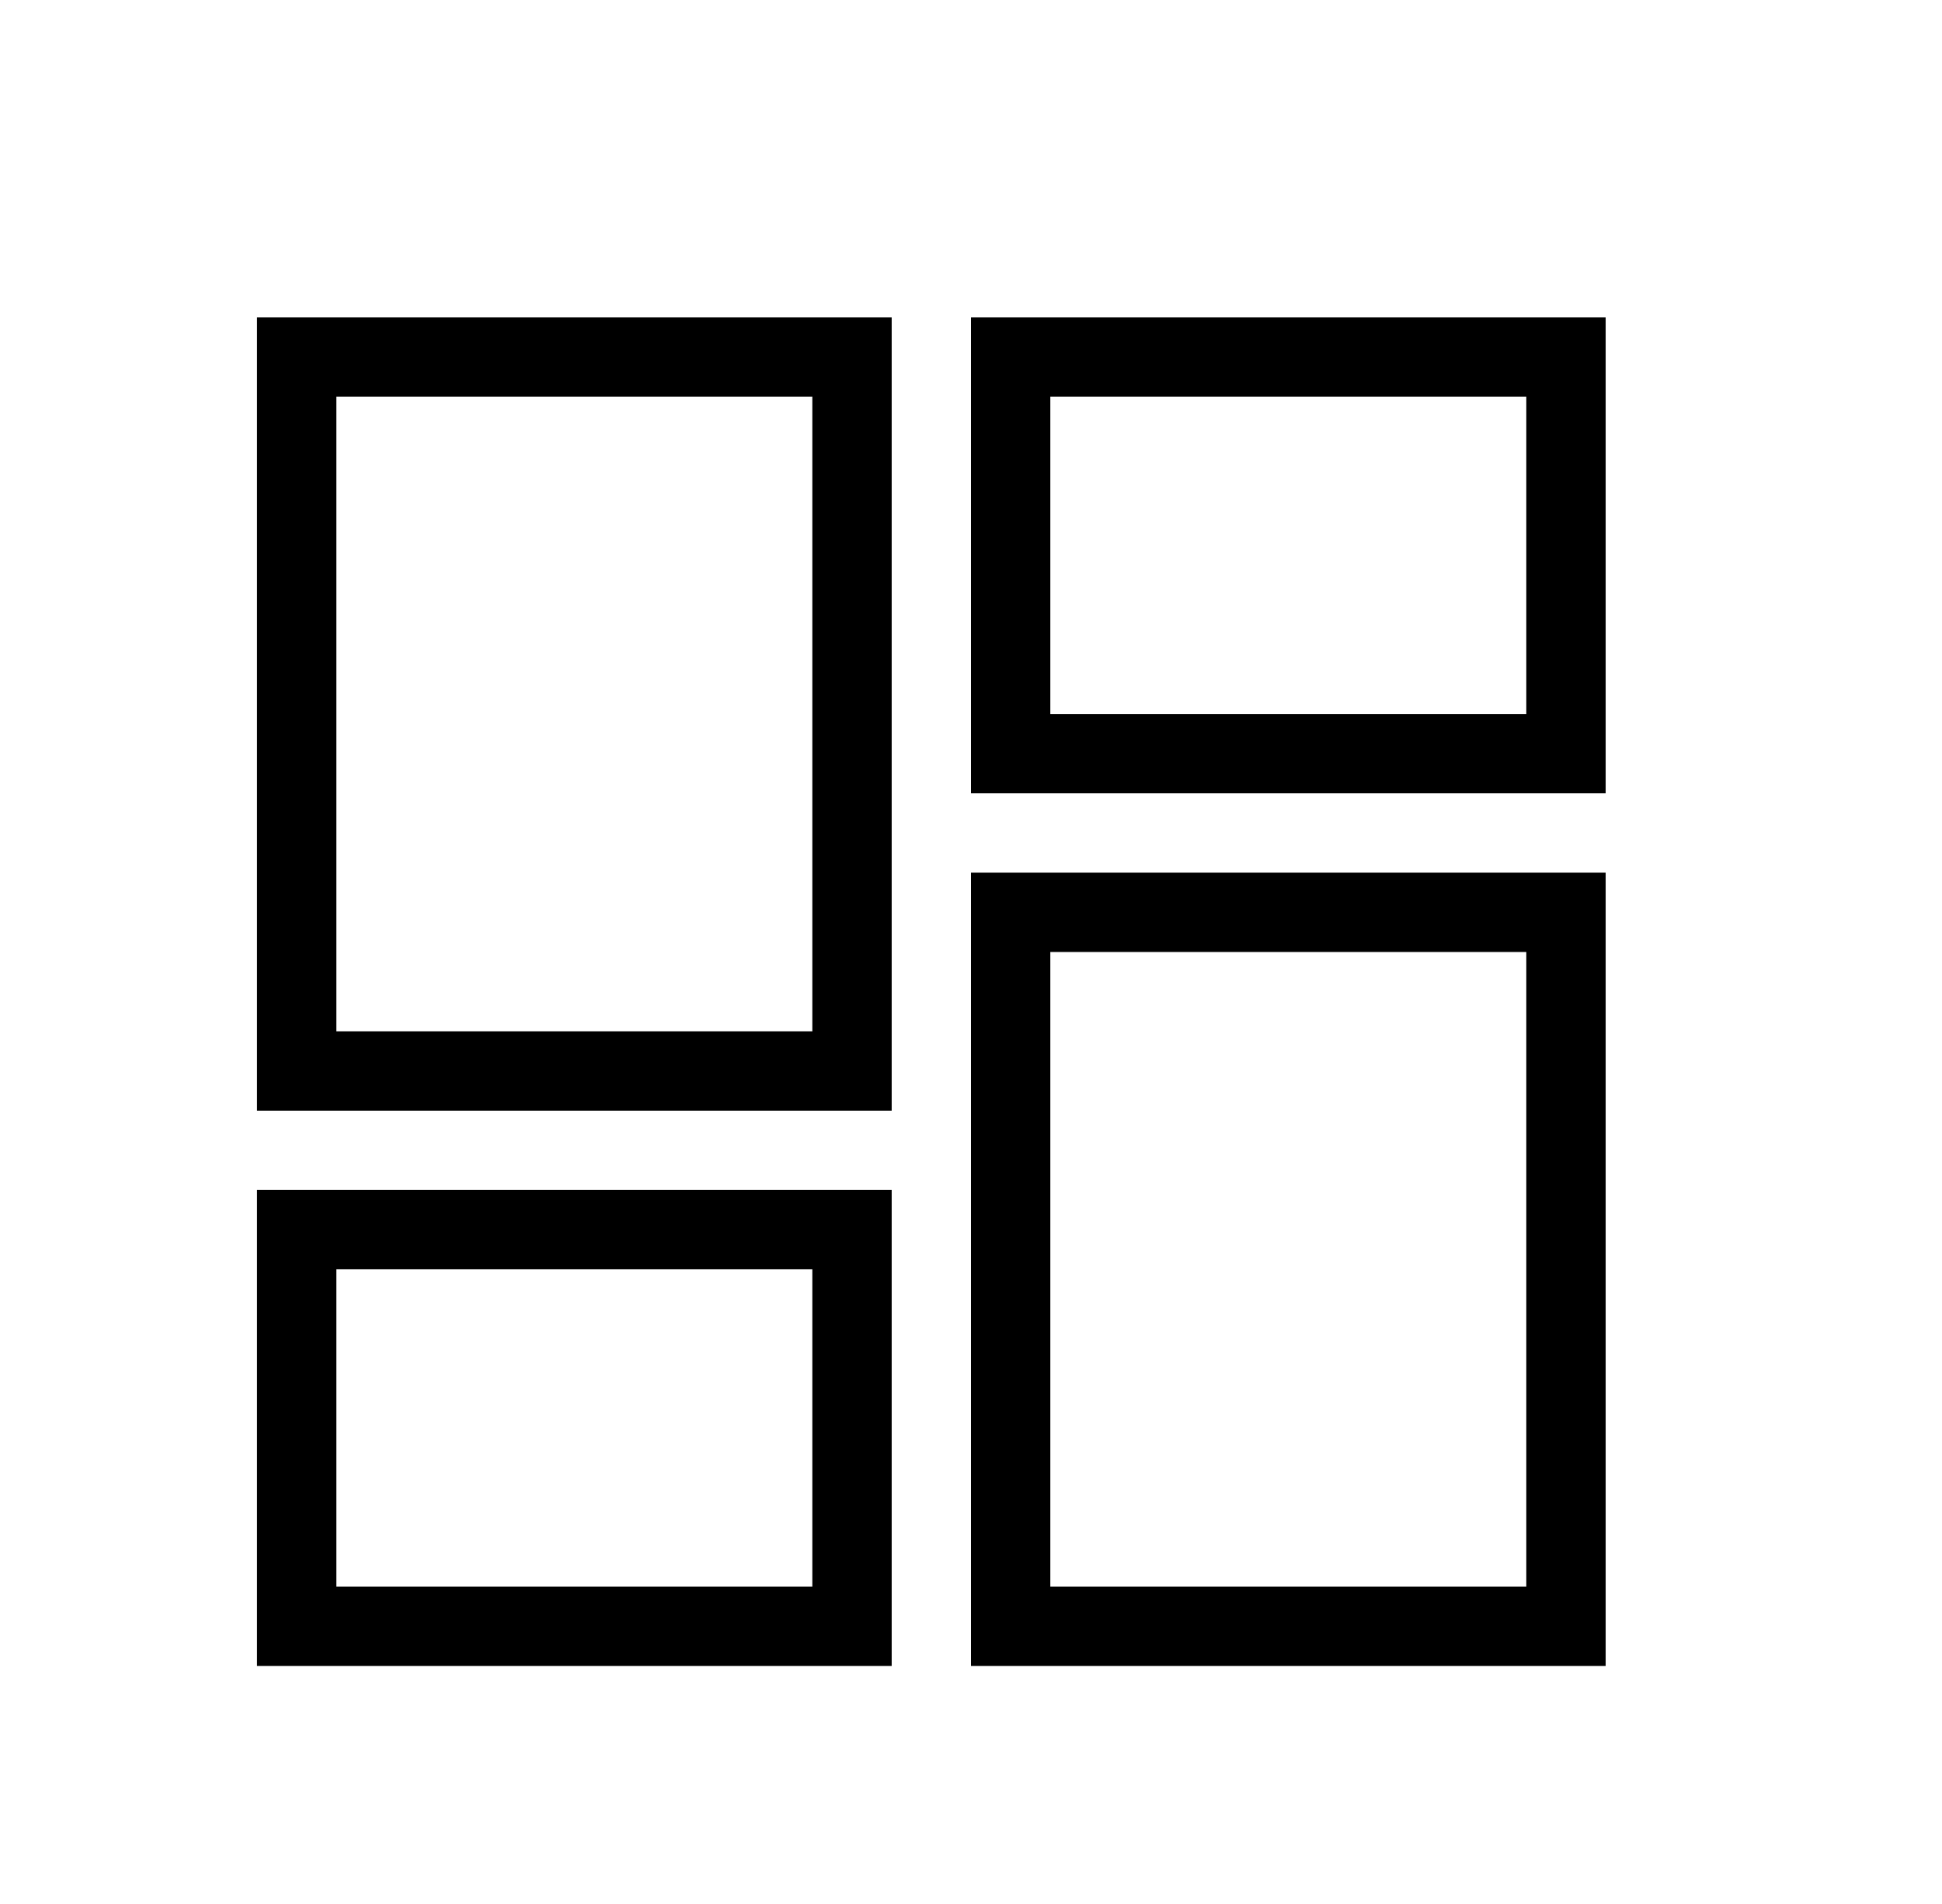 <svg width="51" height="50" viewBox="0 0 51 50" fill="none" xmlns="http://www.w3.org/2000/svg">
  <path d="M25.5 8.333H42.167V20.833H25.5V8.333ZM25.5 43.75V22.917H42.167V43.75H25.5ZM6.75 43.75V31.25H23.417V43.75H6.75ZM6.75 29.167V8.333H23.417V29.167H6.75ZM8.833 10.417V27.083H21.333V10.417H8.833ZM27.583 10.417V18.75H40.083V10.417H27.583ZM27.583 25V41.667H40.083V25H27.583ZM8.833 33.333V41.667H21.333V33.333H8.833Z" fill="black"/>
</svg>
